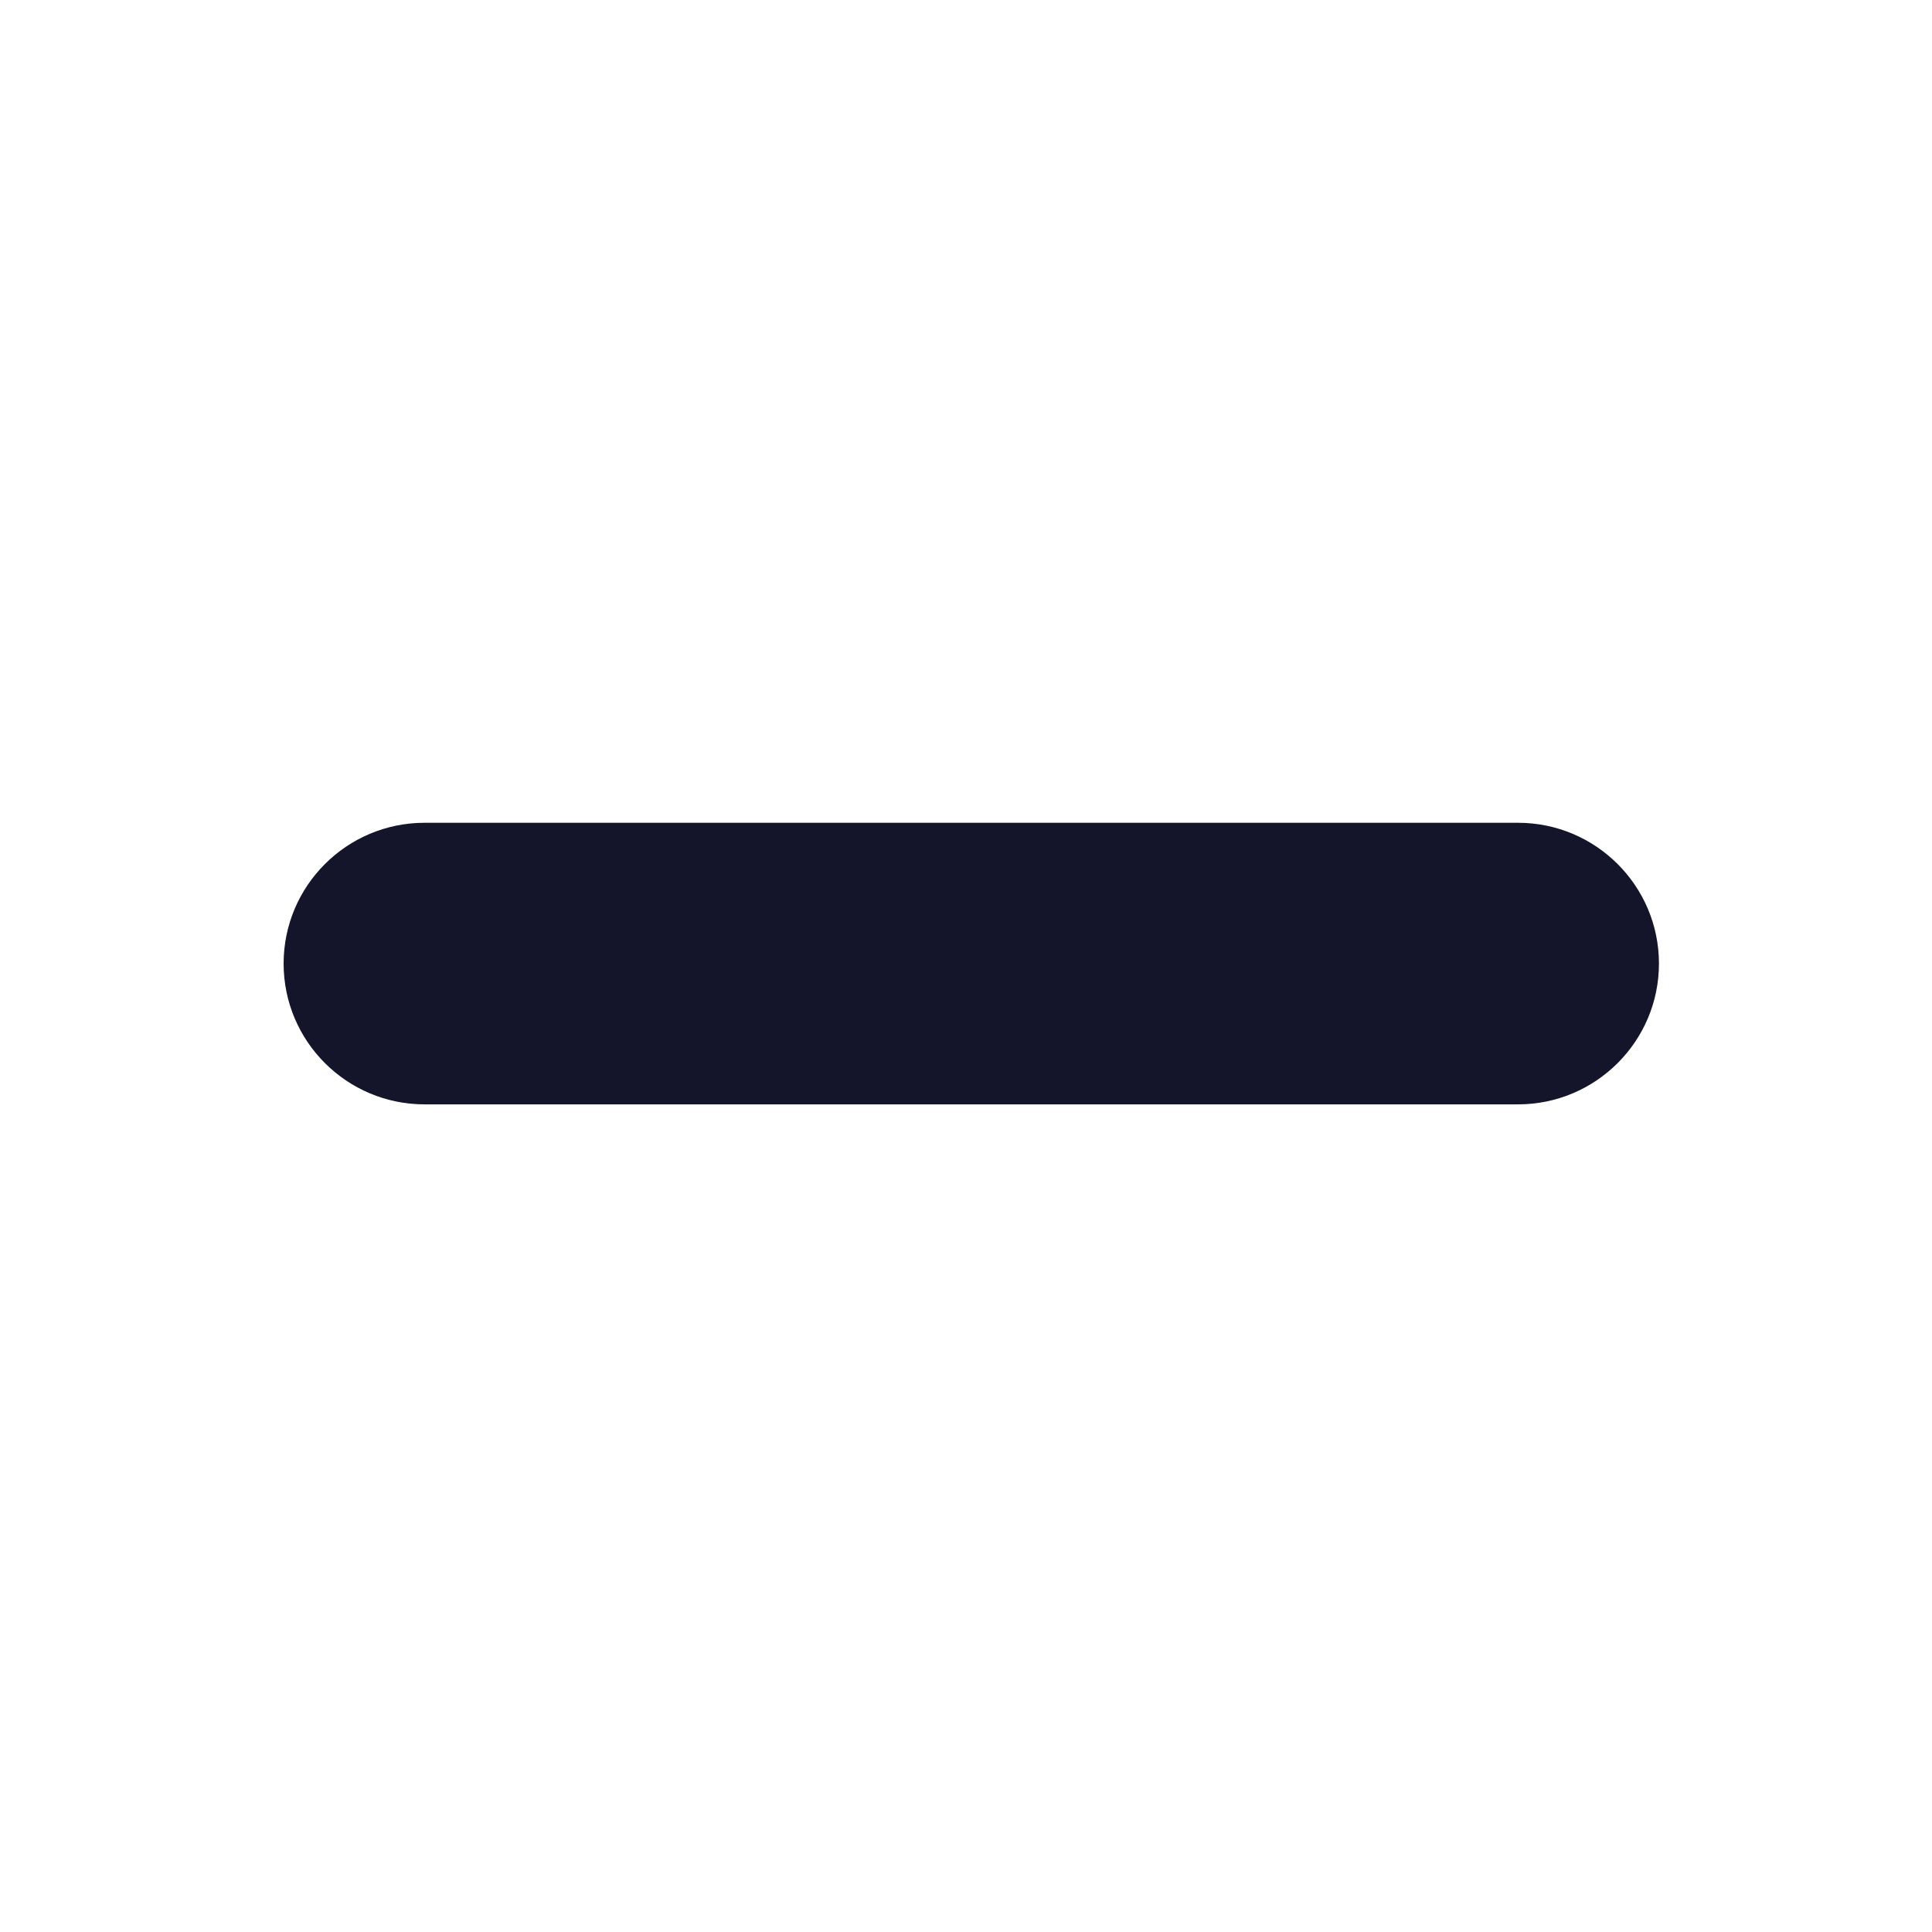 <?xml version="1.0" encoding="UTF-8" standalone="no"?>
<!DOCTYPE svg PUBLIC "-//W3C//DTD SVG 1.1//EN" "http://www.w3.org/Graphics/SVG/1.1/DTD/svg11.dtd">
<svg width="100%" height="100%" viewBox="0 0 415 415" version="1.1" xmlns="http://www.w3.org/2000/svg" xmlns:xlink="http://www.w3.org/1999/xlink" xml:space="preserve" xmlns:serif="http://www.serif.com/" style="fill-rule:evenodd;clip-rule:evenodd;stroke-linejoin:round;stroke-miterlimit:2;">
    <g transform="matrix(1,0,0,1,-942,-473)">
        <g id="dash" transform="matrix(0.622,0,0,0.695,-1267.02,142.864)">
            <rect x="3554.41" y="475.986" width="664.93" height="594.457" style="fill:none;"/>
            <g transform="matrix(0.898,1.11022e-16,8.05144e-16,1.033,2312.85,-496.25)">
                <path d="M2017.3,1228.54C2017.3,1205.29 1993.01,1186.41 1963.08,1186.41L1542.61,1186.41C1512.68,1186.41 1488.39,1205.29 1488.39,1228.54C1488.39,1251.78 1512.68,1270.66 1542.61,1270.66L1963.08,1270.66C1993.01,1270.66 2017.3,1251.78 2017.3,1228.54Z" style="fill:rgb(20,20,43);"/>
            </g>
        </g>
    </g>
</svg>
